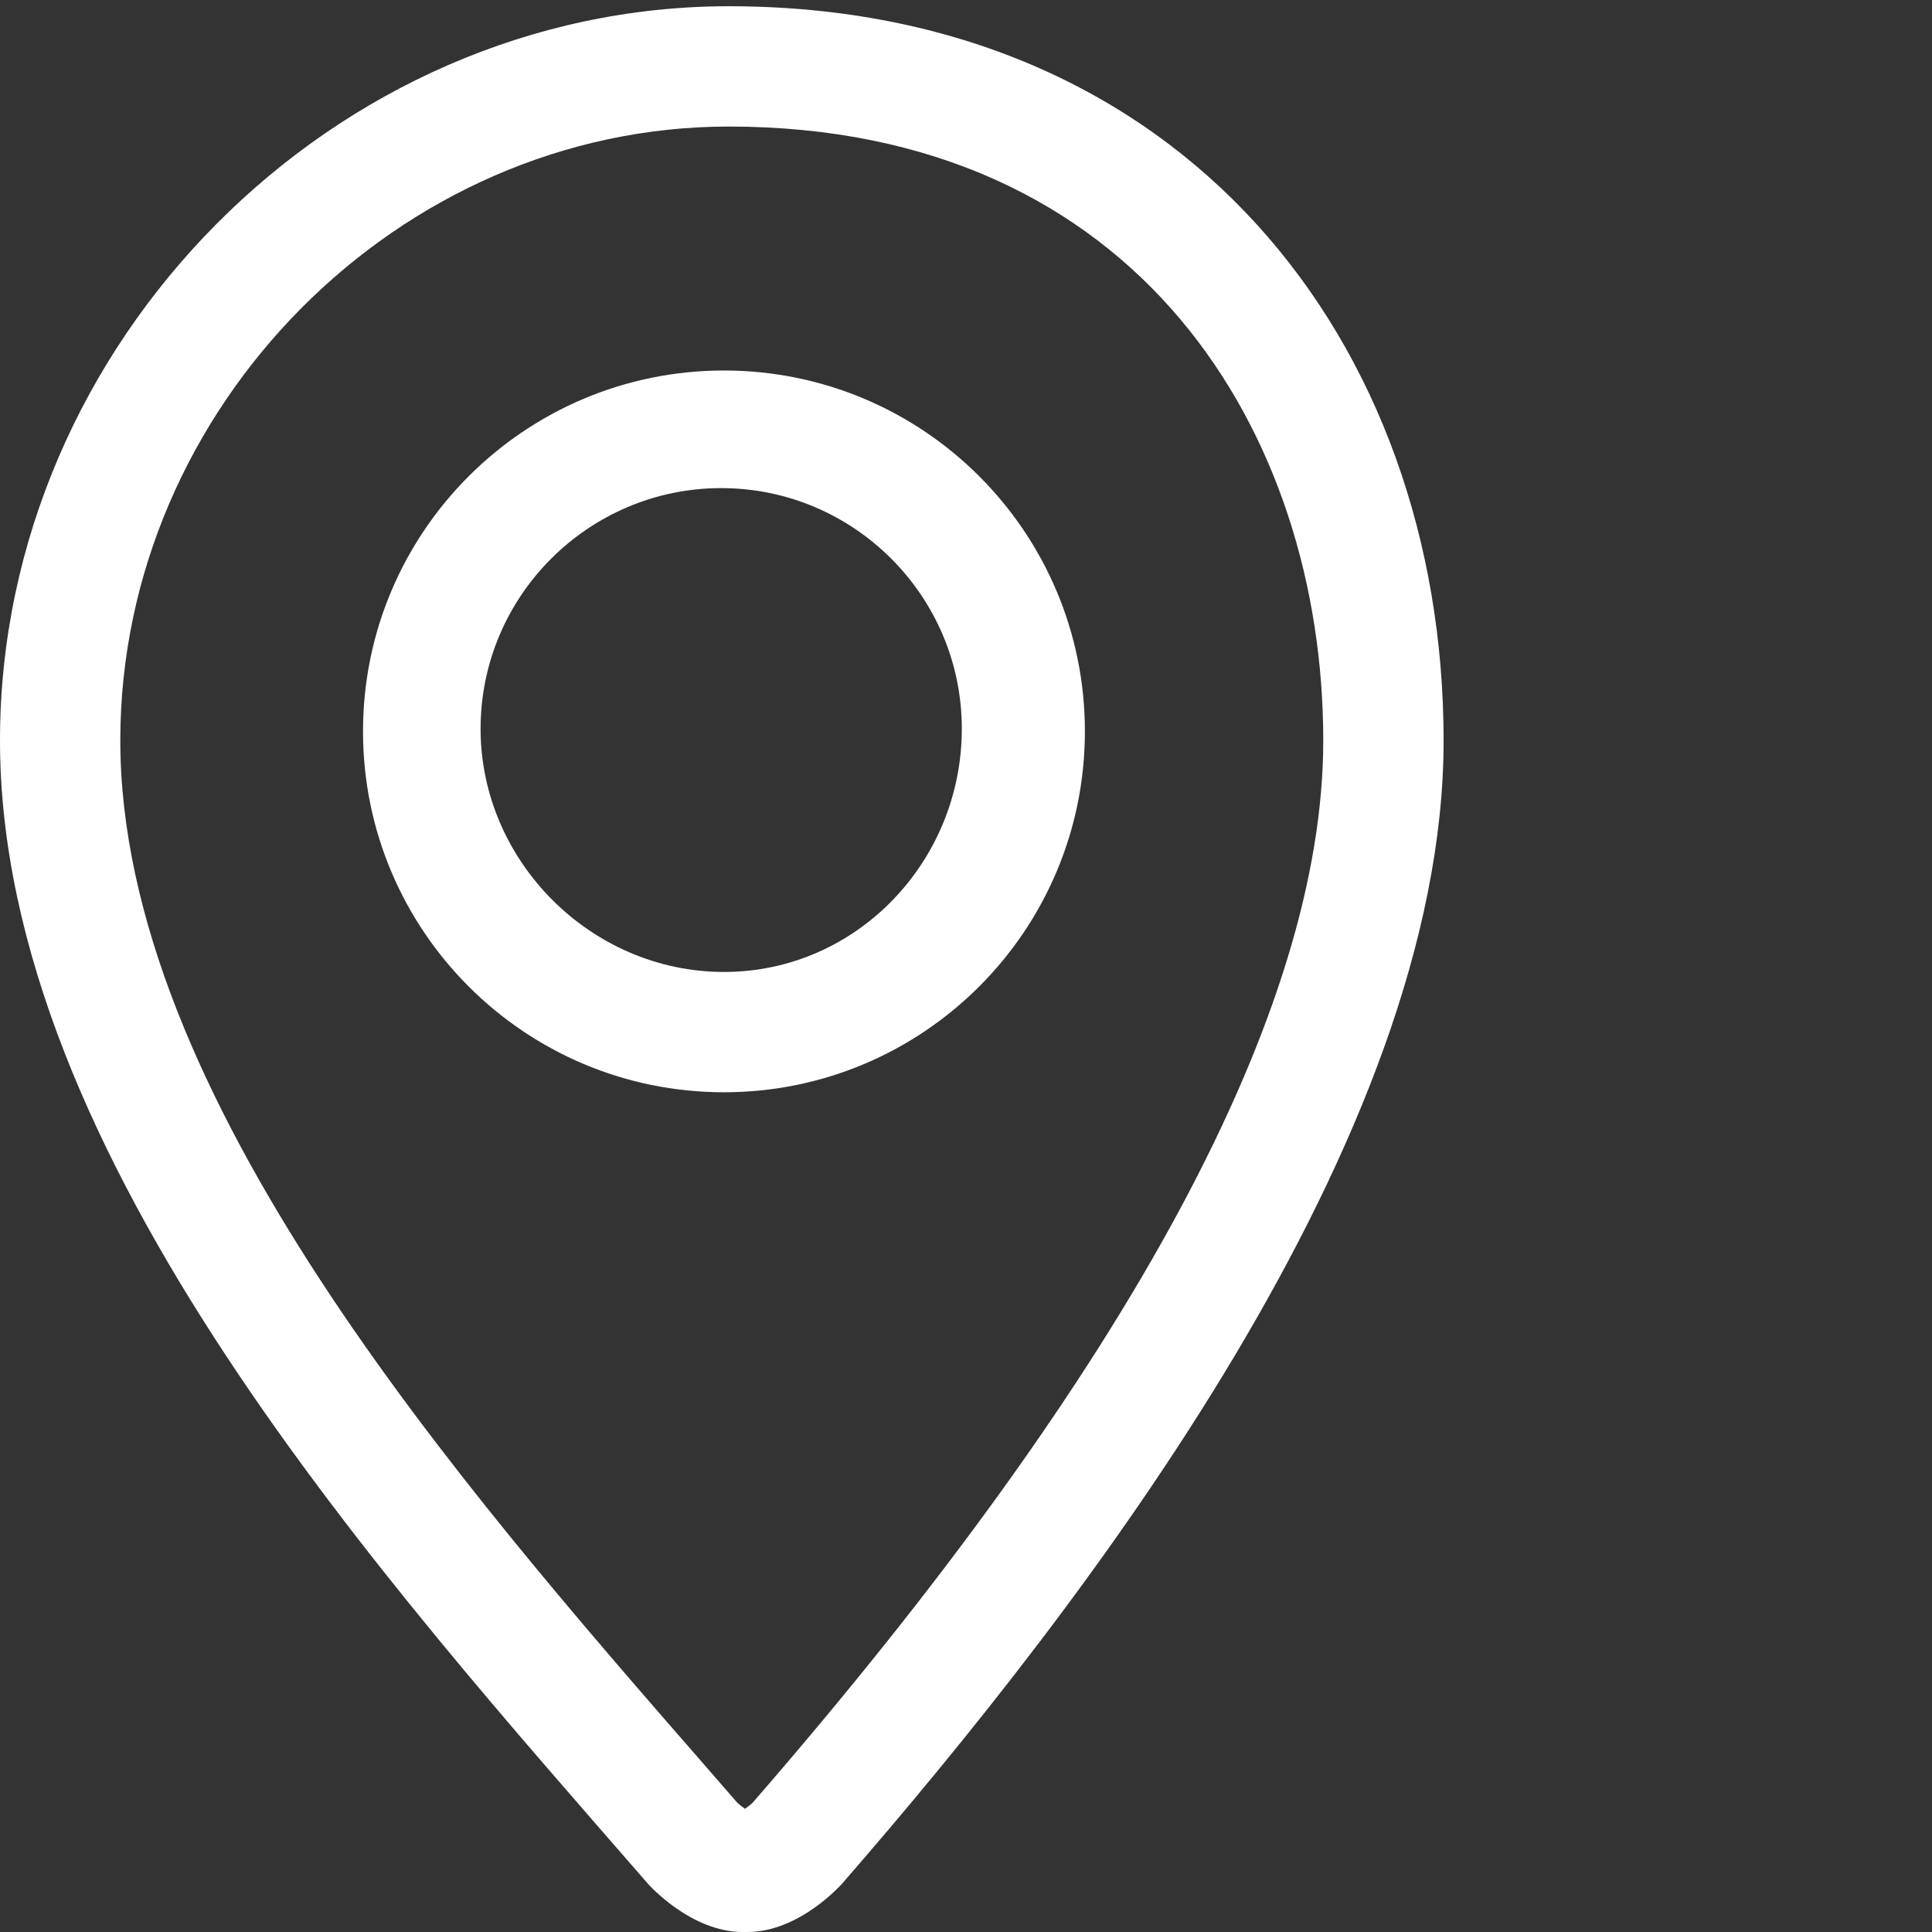 <?xml version="1.0" encoding="utf-8"?>
<!-- Generator: Adobe Illustrator 16.0.4, SVG Export Plug-In . SVG Version: 6.00 Build 0)  -->
<!DOCTYPE svg PUBLIC "-//W3C//DTD SVG 1.1 Tiny//EN" "http://www.w3.org/Graphics/SVG/1.1/DTD/svg11-tiny.dtd">
<svg version="1.1" baseProfile="tiny" id="Layer_1" xmlns="http://www.w3.org/2000/svg" xmlns:xlink="http://www.w3.org/1999/xlink"
	 x="0px" y="0px" width="48px" height="48px" viewBox="0 0 48 48" overflow="visible" xml:space="preserve">
<rect x="0" y="0" width="48" height="48" fill="#333333" stroke="none"/>
<g>
	<path fill="#FFFFFF" d="M18.104,0.155C8.303,0.155,0,8.504,0,18.395C0,28.75,9.622,39.354,16.094,46.797
		c0.025,0.03,1.071,1.203,2.36,1.203c0.003,0,0.111,0,0.114,0c1.289,0,2.327-1.173,2.355-1.203
		c6.072-6.982,14.943-18.502,14.943-28.396C35.866,8.51,29.392,0.155,18.104,0.155z M18.705,44.781
		c-0.053,0.053-0.128,0.111-0.196,0.158c-0.067-0.047-0.144-0.105-0.197-0.158l-0.783-0.9C11.392,36.843,2.989,27.202,2.989,18.395
		c0-8.267,6.921-15.251,15.115-15.251c10.205,0,14.772,7.659,14.772,15.251C32.877,25.081,28.11,33.959,18.705,44.781z"/>
	<path fill="#FFFFFF" d="M17.986,9.205c-4.951,0-8.967,4.014-8.967,8.966c0,4.952,4.016,8.966,8.967,8.966
		c4.952,0,8.968-4.015,8.968-8.966C26.954,13.218,22.938,9.205,17.986,9.205z M17.986,24.148c-3.295,0-6.046-2.747-6.046-6.043
		c0-3.295,2.683-5.978,5.978-5.978c3.296,0,5.978,2.682,5.978,5.978C23.896,21.402,21.284,24.148,17.986,24.148z"/>
</g>
</svg>
